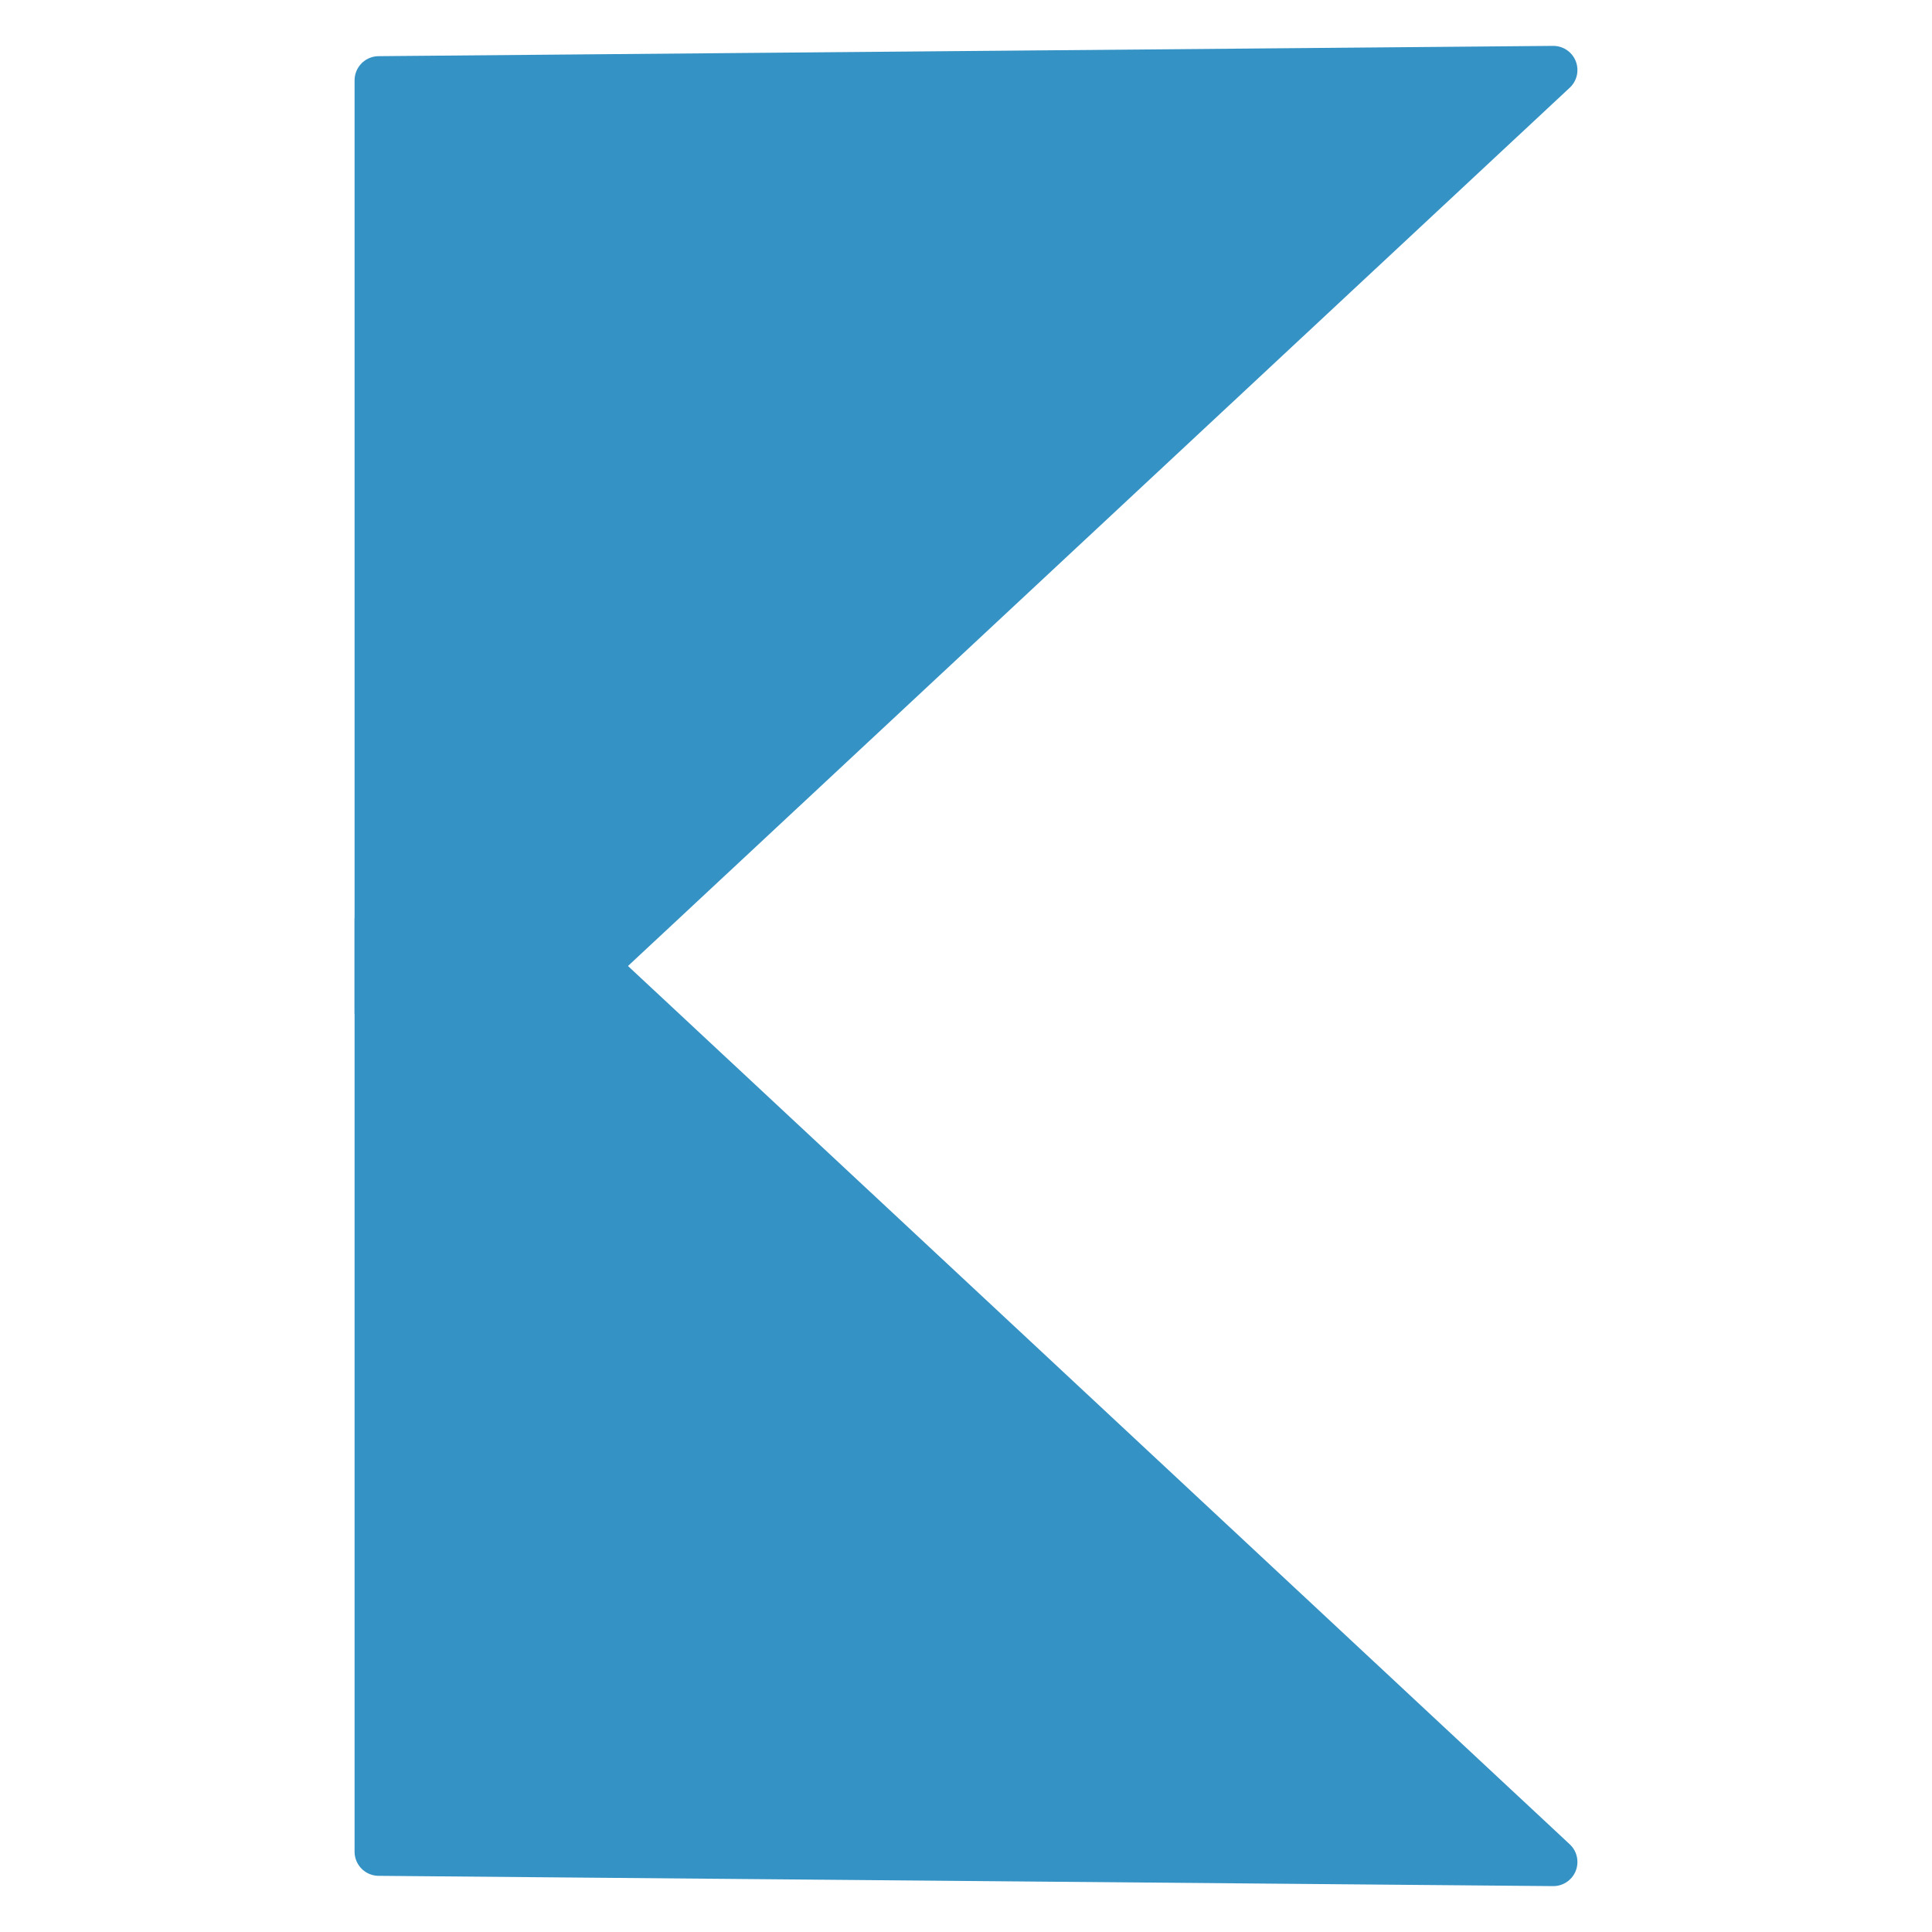 ﻿<?xml version="1.0" encoding="utf-8"?>
<!DOCTYPE svg PUBLIC "-//W3C//DTD SVG 1.1//EN" "http://www.w3.org/Graphics/SVG/1.1/DTD/svg11.dtd">
<svg xmlns="http://www.w3.org/2000/svg" xmlns:xlink="http://www.w3.org/1999/xlink" version="1.1" baseProfile="full" width="40" height="40" viewBox="0 0 40.00 40.00" enable-background="new 0 0 40.00 40.00" xml:space="preserve">
	<g>
		<path fill="#3592C4" fill-opacity="1" stroke-linejoin="round" stroke="#3592C4" stroke-opacity="1" d="M 11.664,20.564L 32.159,1.45L 7.841,1.663L 7.841,20.989"/>
		<path fill="#3592C4" fill-opacity="1" stroke-linejoin="round" stroke="#3592C4" stroke-opacity="1" d="M 11.664,19.436L 32.159,38.55L 7.841,38.337L 7.841,19.011"/>
	</g>
</svg>
